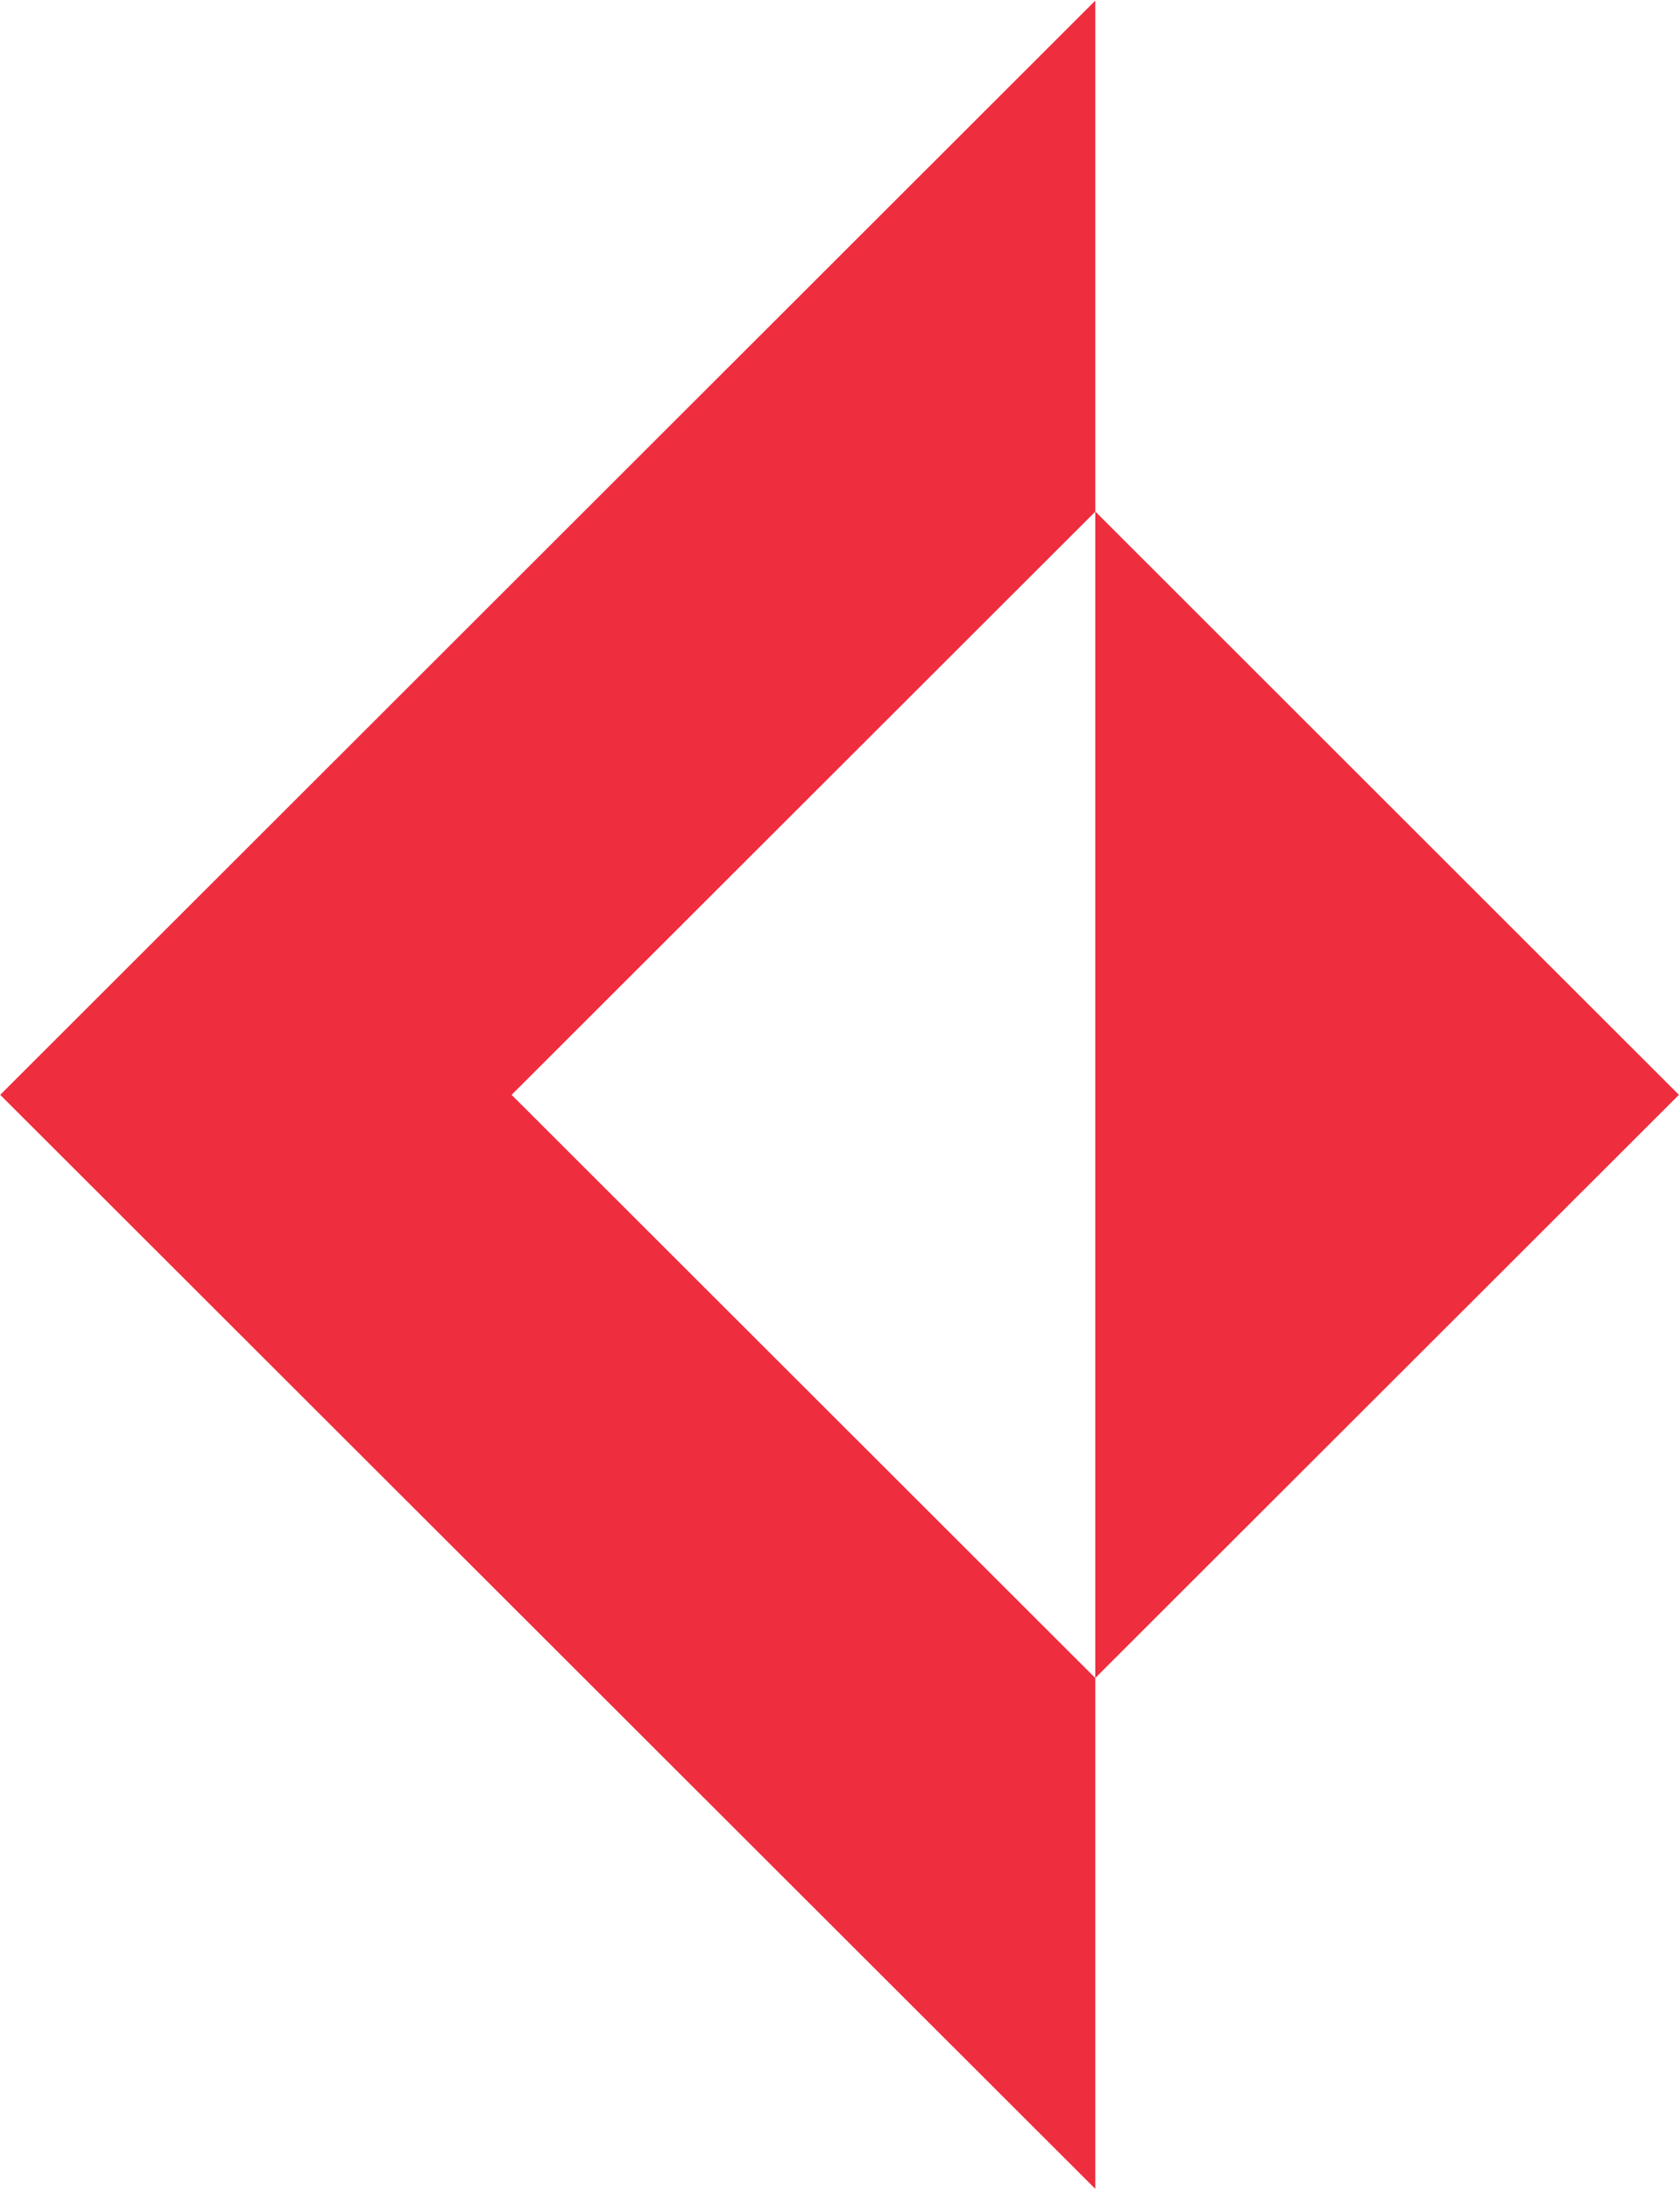 <svg version="1.2" xmlns="http://www.w3.org/2000/svg" viewBox="0 0 1569 2044" width="1569" height="2044">
	<title>cosmo-logo-svg</title>
	<style>
		.s0 { fill: #ee2d3e } 
	</style>
	<g id="Layer">
		<g id="Layer">
			<path id="Layer" class="s0" d="m1022.9 0.6v477l-545.1 544.3 545.1 544.3v476.8l-1022.7-1021.1zm545.1 1021.3l-545.1 544.3v-1088.8z"/>
		</g>
	</g>
</svg>